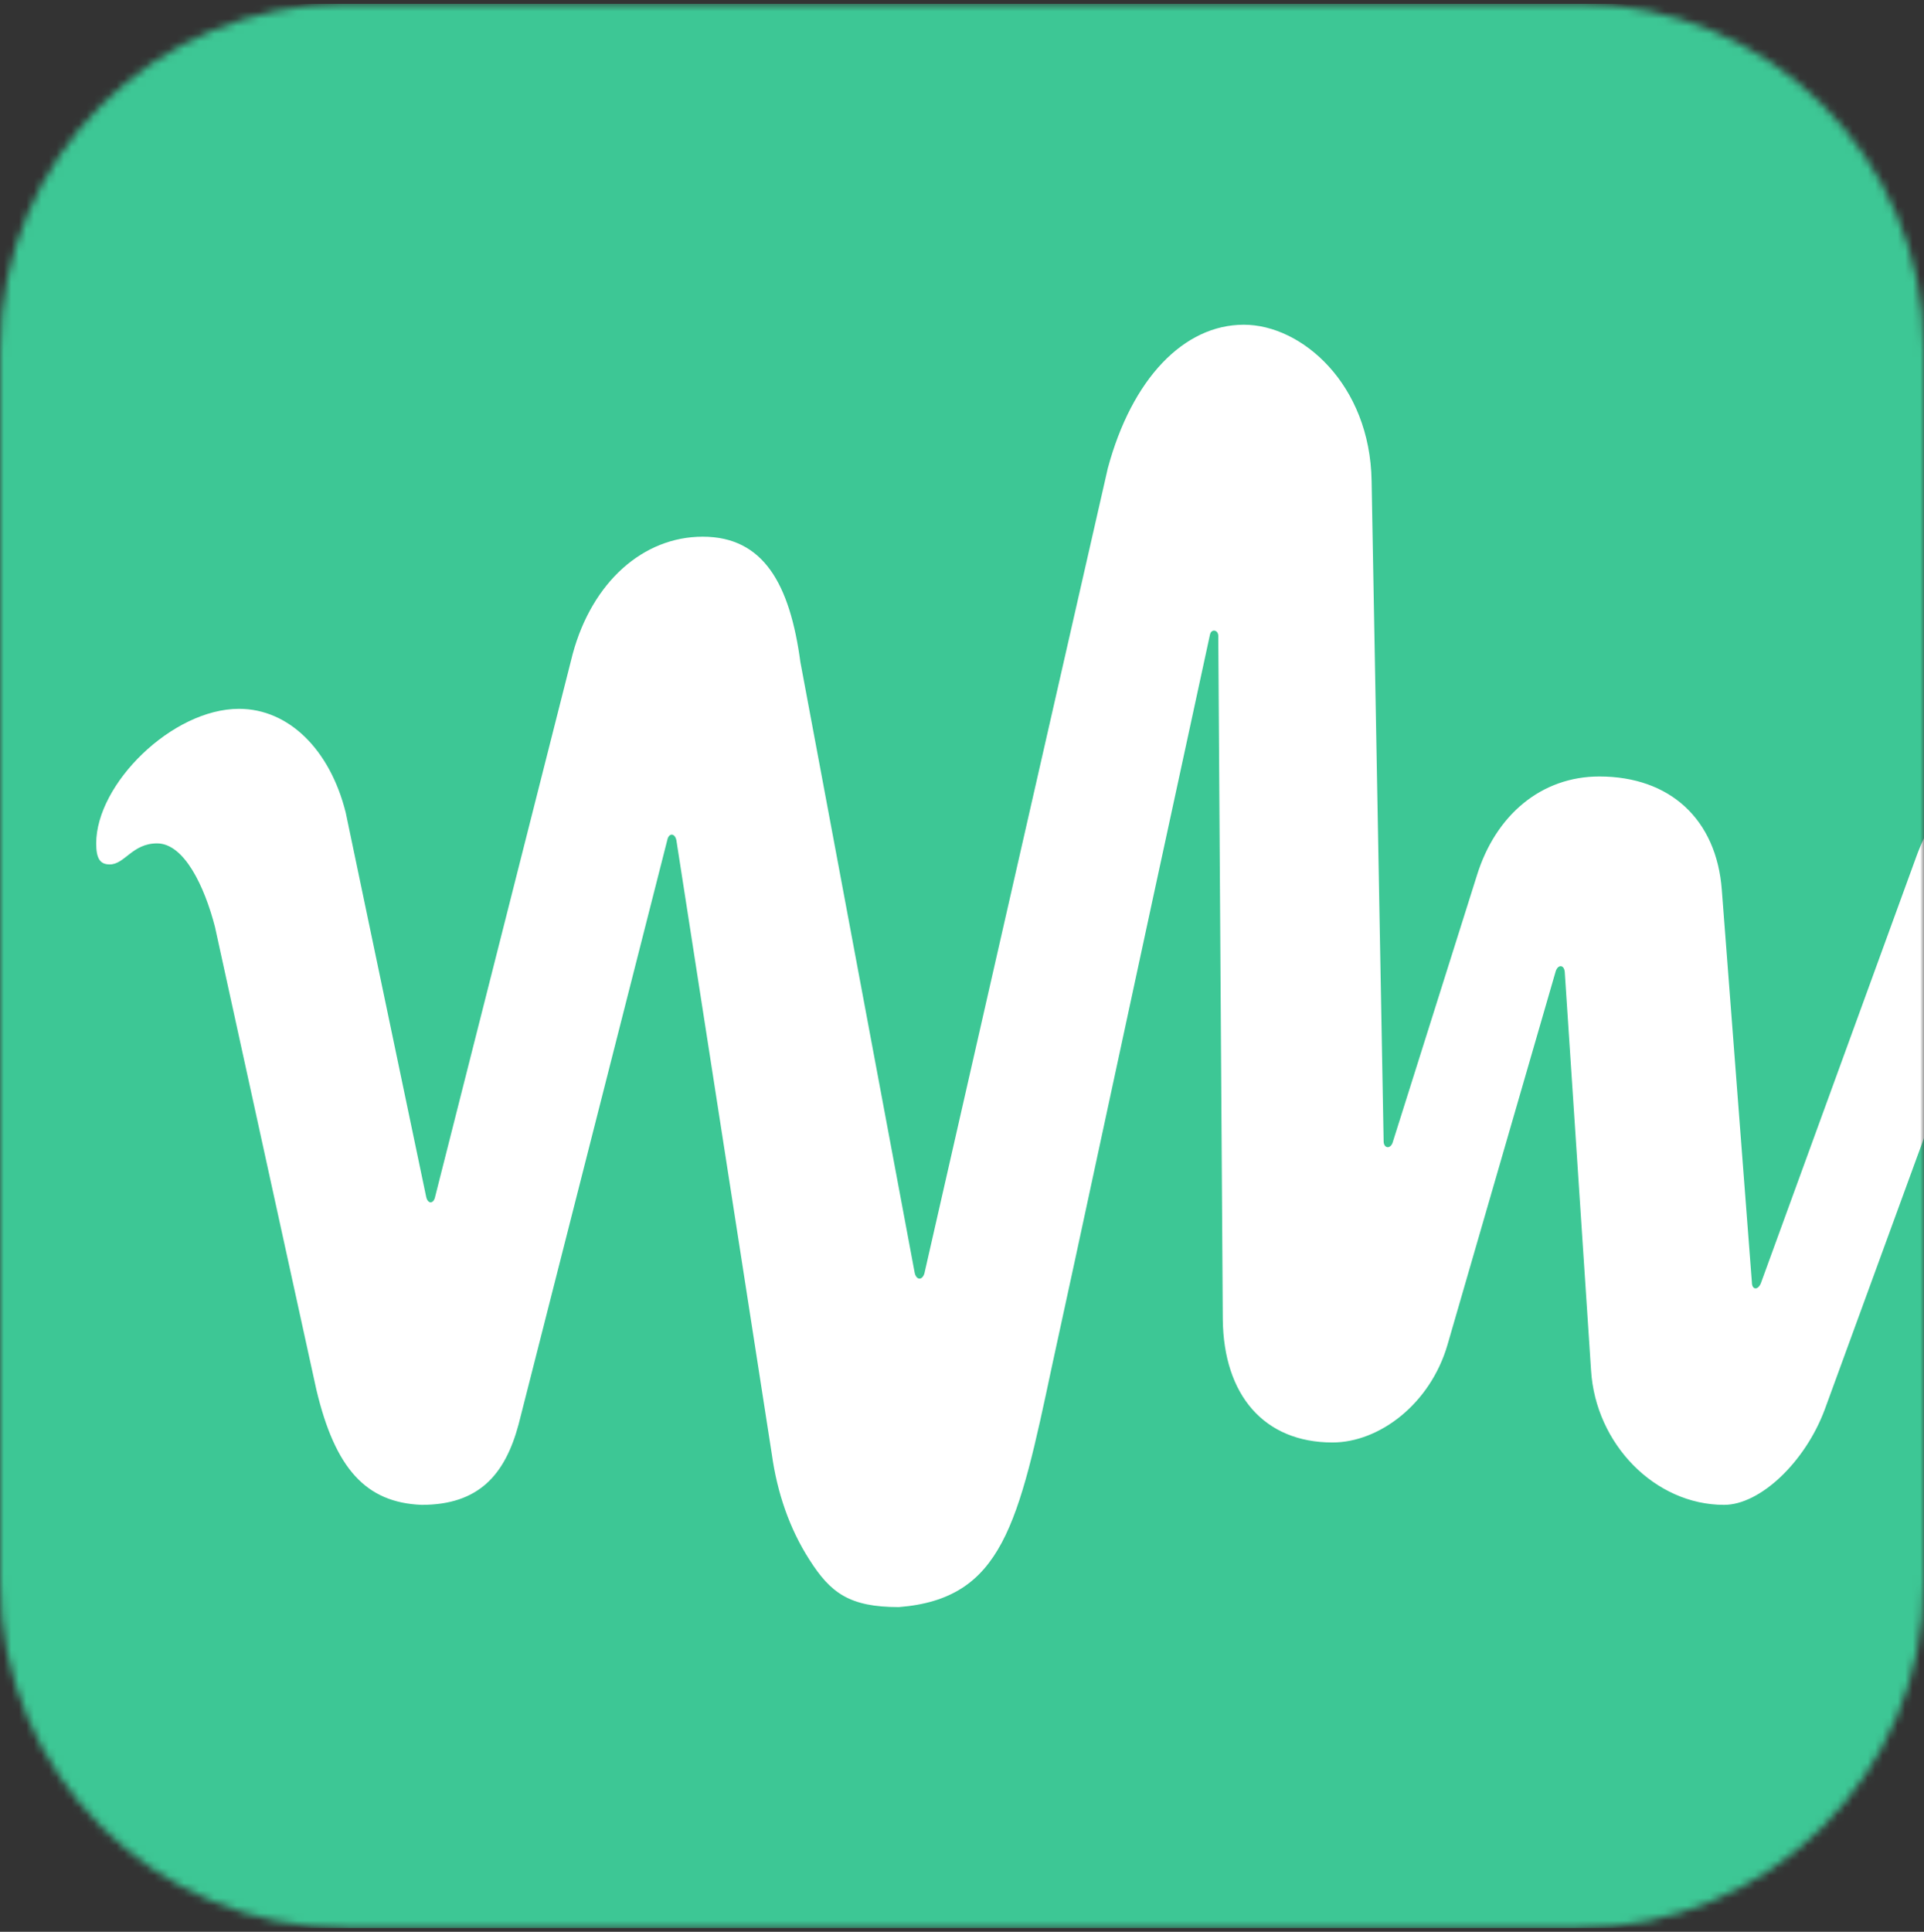 <svg xmlns="http://www.w3.org/2000/svg" width="256" height="257" viewBox="0 0 256 257" fill="none">
	<rect x="0" y="0" width="256" height="257" fill="#333333" stroke="none"/>
	<g clip-path="url(#clip0)">
		<mask id="mask0" mask-type="alpha" maskUnits="userSpaceOnUse" x="0" y="0" width="256" height="257">
			<path d="M0 46.5C0 21.1 20.6 0.5 46 0.5H210C235.4 0.5 256 21.1 256 46.5V210.5C256 235.9 235.4 256.5 210 256.5H46C20.6 256.5 0 235.9 0 210.5V46.5Z" fill="#3DC795"/>
		</mask>
		<g mask="url(#mask0)">
			<rect y="0.5" width="256" height="256" fill="#3DC795"/>
			<path
				d="M334.8 181.5C334.8 178.2 332.7 175.6 330.9 171.6 326.2 176.5 324.3 179.8 324.3 183.8 324.3 185.8 326.1 187.4 328.2 187.4 331.8 187.4 334.8 185.8 334.8 182.6V181.5ZM434.5 199.5C421.1 199.5 398 179.4 391.3 163.3L392 181C391.9 187.7 388 191.9 383.3 191.9 374.4 191.9 369.7 185.6 369.9 175.5L369.5 135.1C363.5 143.6 356.3 150.8 349.6 157 354 164.8 357.1 172 357.1 177.7 357.1 190.1 344.2 200.2 328.4 200.2 319.5 200.2 312.3 192.8 312.3 183.8 312.3 175.2 317.7 167.9 325.2 160.5 323.4 157.5 321.3 154.3 319.3 151 309.2 173 293.8 191.9 278.5 191.9 269.8 191.9 262.2 184.3 261.6 174.9L259.5 145.3C259.4 144.2 258.6 144.1 258.3 145.1L242.8 187.5C240.2 194.5 234.2 200.2 229.4 200.2 220.2 200.2 212.3 192.1 211.7 182.3L208.2 129.3C208.1 128.3 207.3 128.3 207 129.2L192.6 178.9C190.3 186.8 183.5 191.9 177.3 191.9 168.2 191.9 162.8 185.6 162.7 175.5L162.1 84.6C162.1 83.8 161.2 83.6 161 84.4 150 135.1 143.1 167.5 140 181.6 135.5 202.8 133.4 212.7 119.6 213.8 113 213.8 110.5 211.9 107.7 207.5 105 203.3 103.4 198.5 102.7 193.5L90 111.8C89.8 110.8 89 110.8 88.8 111.7L69 189.5C67.2 196.2 63.7 200.2 56.1 200.2 48.7 199.9 44.6 195.4 42.1 184.9L28.6 123.3C27.2 117.9 24.5 112.2 20.9 112.2 17.6 112.2 16.6 115 14.6 115 13.3 115 12.8 114.2 12.8 112.2 12.8 104.3 22.9 94.3 31.8 94.3 38.4 94.3 43.9 99.7 46 108.1L56.7 159.2C56.9 160.2 57.7 160.2 57.9 159.2L76.2 87C78.8 77.4 85.6 71.4 93.5 71.4 101.6 71.4 105.1 77.7 106.5 88.1L121.7 169.3C121.9 170.3 122.7 170.4 123 169.4L147.4 62.3C150.6 50.4 157.5 43.2 165.5 43.2 173.2 43.2 182.3 51.1 182.5 64L184.1 151.8C184.1 152.8 185 152.9 185.3 152L196.5 116.5C199 108.4 205.1 103.3 212.8 103.3 222.2 103.3 228.4 109 229.1 118.4L233.1 170.6C233.1 171.6 233.9 171.7 234.3 170.7L255 113.9C257.4 107.3 261.7 103.3 266.3 103.3 273.6 103.3 278.5 109.2 279.3 118.7L283.2 166.3C283.4 169 284.7 170.8 286.5 170.8 293.1 170.8 303.3 153.4 310.1 134.9 306.1 126.6 303.1 117.9 303.1 109 303.1 96.3 310.4 85.9 319.3 85.9 326 85.9 331 93.4 331 105.3 331 111.2 330.1 118.1 328.4 125.2 332.6 131.5 337.5 138.3 342.1 145.1 355.7 132.4 368.1 117.3 369.1 94.3L369.7 58.7C369.9 48.5 372.5 43.8 378.4 43.8 385.8 43.8 392 51.9 391.9 61.7L391.5 141.1C398.9 126.5 423.8 108.1 429.2 108.1 434.7 108.1 438.7 116.4 438.7 124 438.7 128.4 434.3 132.5 429.3 135.7 415 144.7 402.2 148.6 402.2 153 402.2 160.5 435.5 179.1 447.2 179.1 453.3 179.1 456.7 174 459 174 460 174 460.8 175 460.8 176.3 460.8 184.9 445.9 199.5 434.5 199.5ZM278.8 75.7C278.8 83 273.7 88.9 267.4 88.9 261.1 88.9 256.1 83 256.1 75.7 256.1 68.5 261.1 62.5 267.4 62.5 273.7 62.5 278.8 68.5 278.8 75.7Z"
				fill="white"/>
		</g>
	</g>
	<defs>
		<clipPath id="clip0">
			<rect width="256" height="256" fill="white" transform="translate(0 0.5)"/>
		</clipPath>
	</defs>
</svg>
